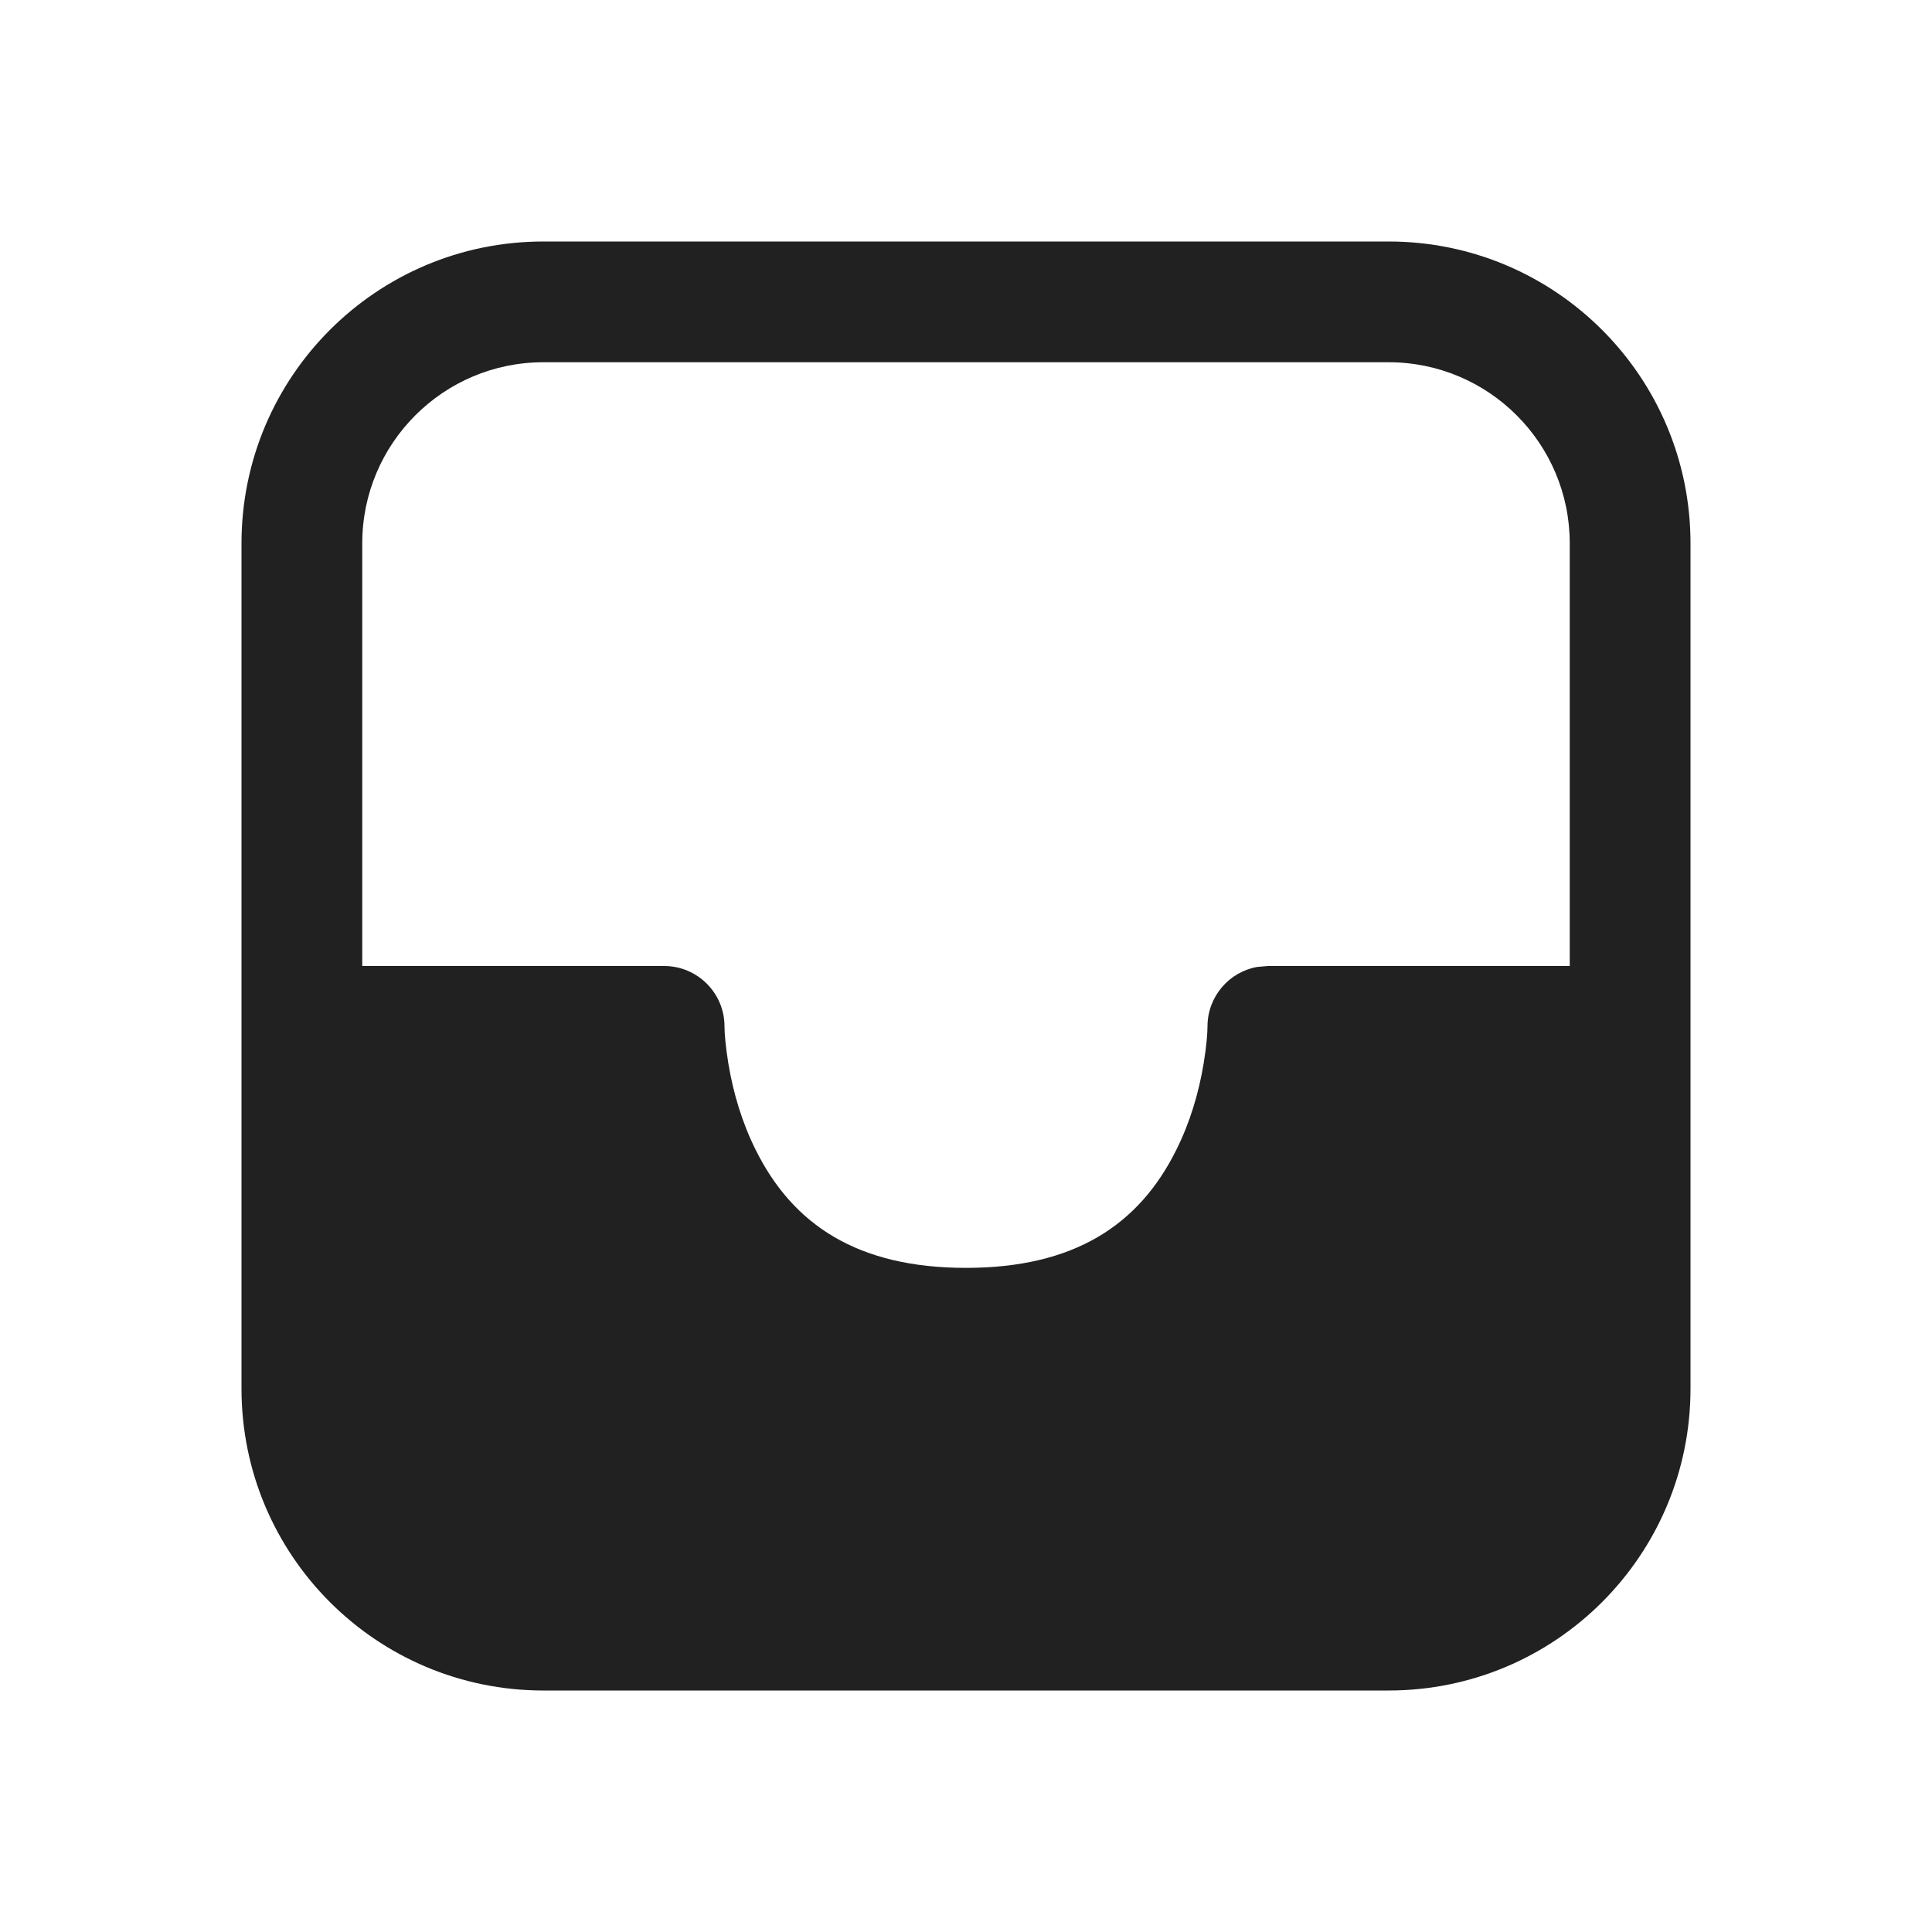 <svg viewBox="0 0 16 16" fill="none" xmlns="http://www.w3.org/2000/svg" height="1em" width="1em">
  <path d="M2 4.5C2 3.119 3.119 2 4.5 2H11.5C12.881 2 14 3.119 14 4.5V11.5C14 12.881 12.881 14 11.5 14H4.5C3.119 14 2 12.881 2 11.5V4.5ZM13 8V4.5C13 3.672 12.328 3 11.5 3H4.5C3.672 3 3 3.672 3 4.5V8H5.5C5.776 8 6 8.224 6 8.5C6 8.552 6.008 8.662 6.032 8.808C6.073 9.055 6.147 9.301 6.26 9.526C6.568 10.144 7.103 10.5 8 10.5C8.897 10.5 9.432 10.144 9.74 9.526C9.853 9.301 9.927 9.055 9.968 8.808C9.992 8.662 10 8.552 10 8.5C10 8.255 10.177 8.05 10.41 8.008L10.5 8H13Z" fill="#212121"/>
</svg>

